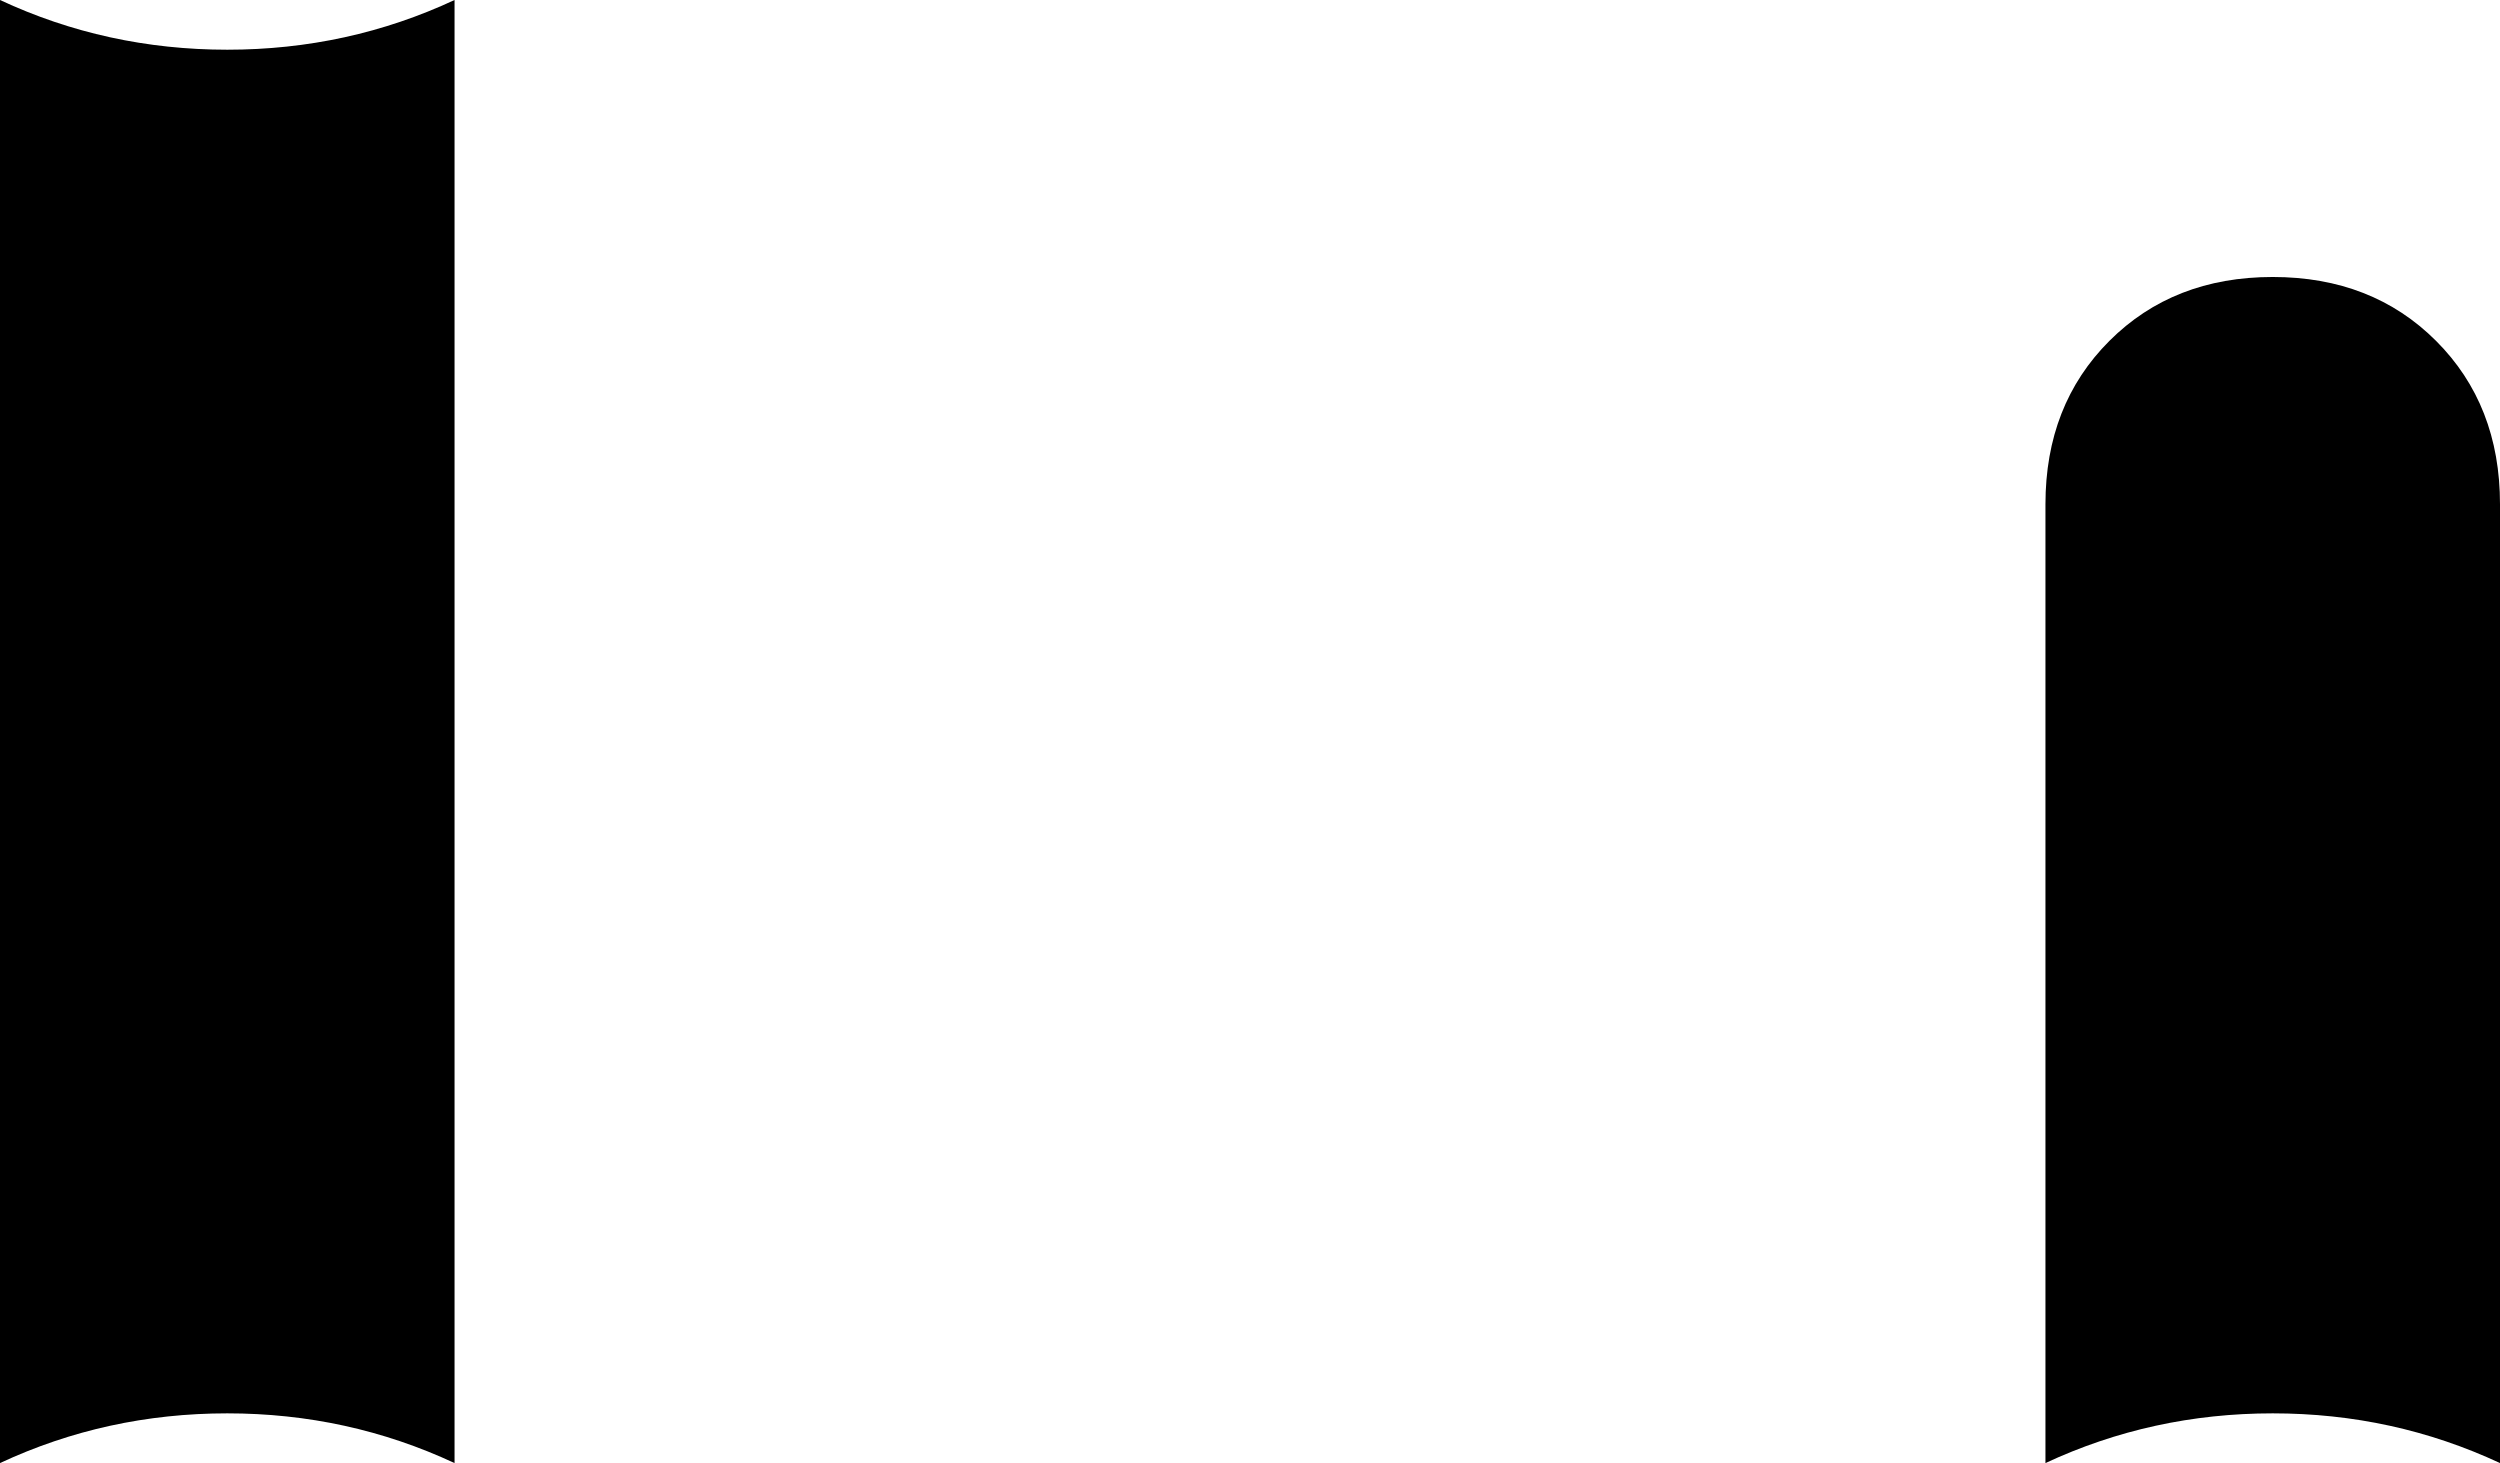 <svg xmlns="http://www.w3.org/2000/svg" viewBox="0 0 352 206">
    <path d="M 64 0 Q 49 7 32 7 Q 15 7 0 0 L 0 206 Q 15 199 32 199 Q 49 199 64 206 L 64 0 L 64 0 Z M 320 39 Q 306 39 297 48 L 297 48 Q 288 57 288 71 L 288 206 Q 303 199 320 199 Q 337 199 352 206 L 352 71 Q 352 57 343 48 Q 334 39 320 39 L 320 39 Z"/>
</svg>
